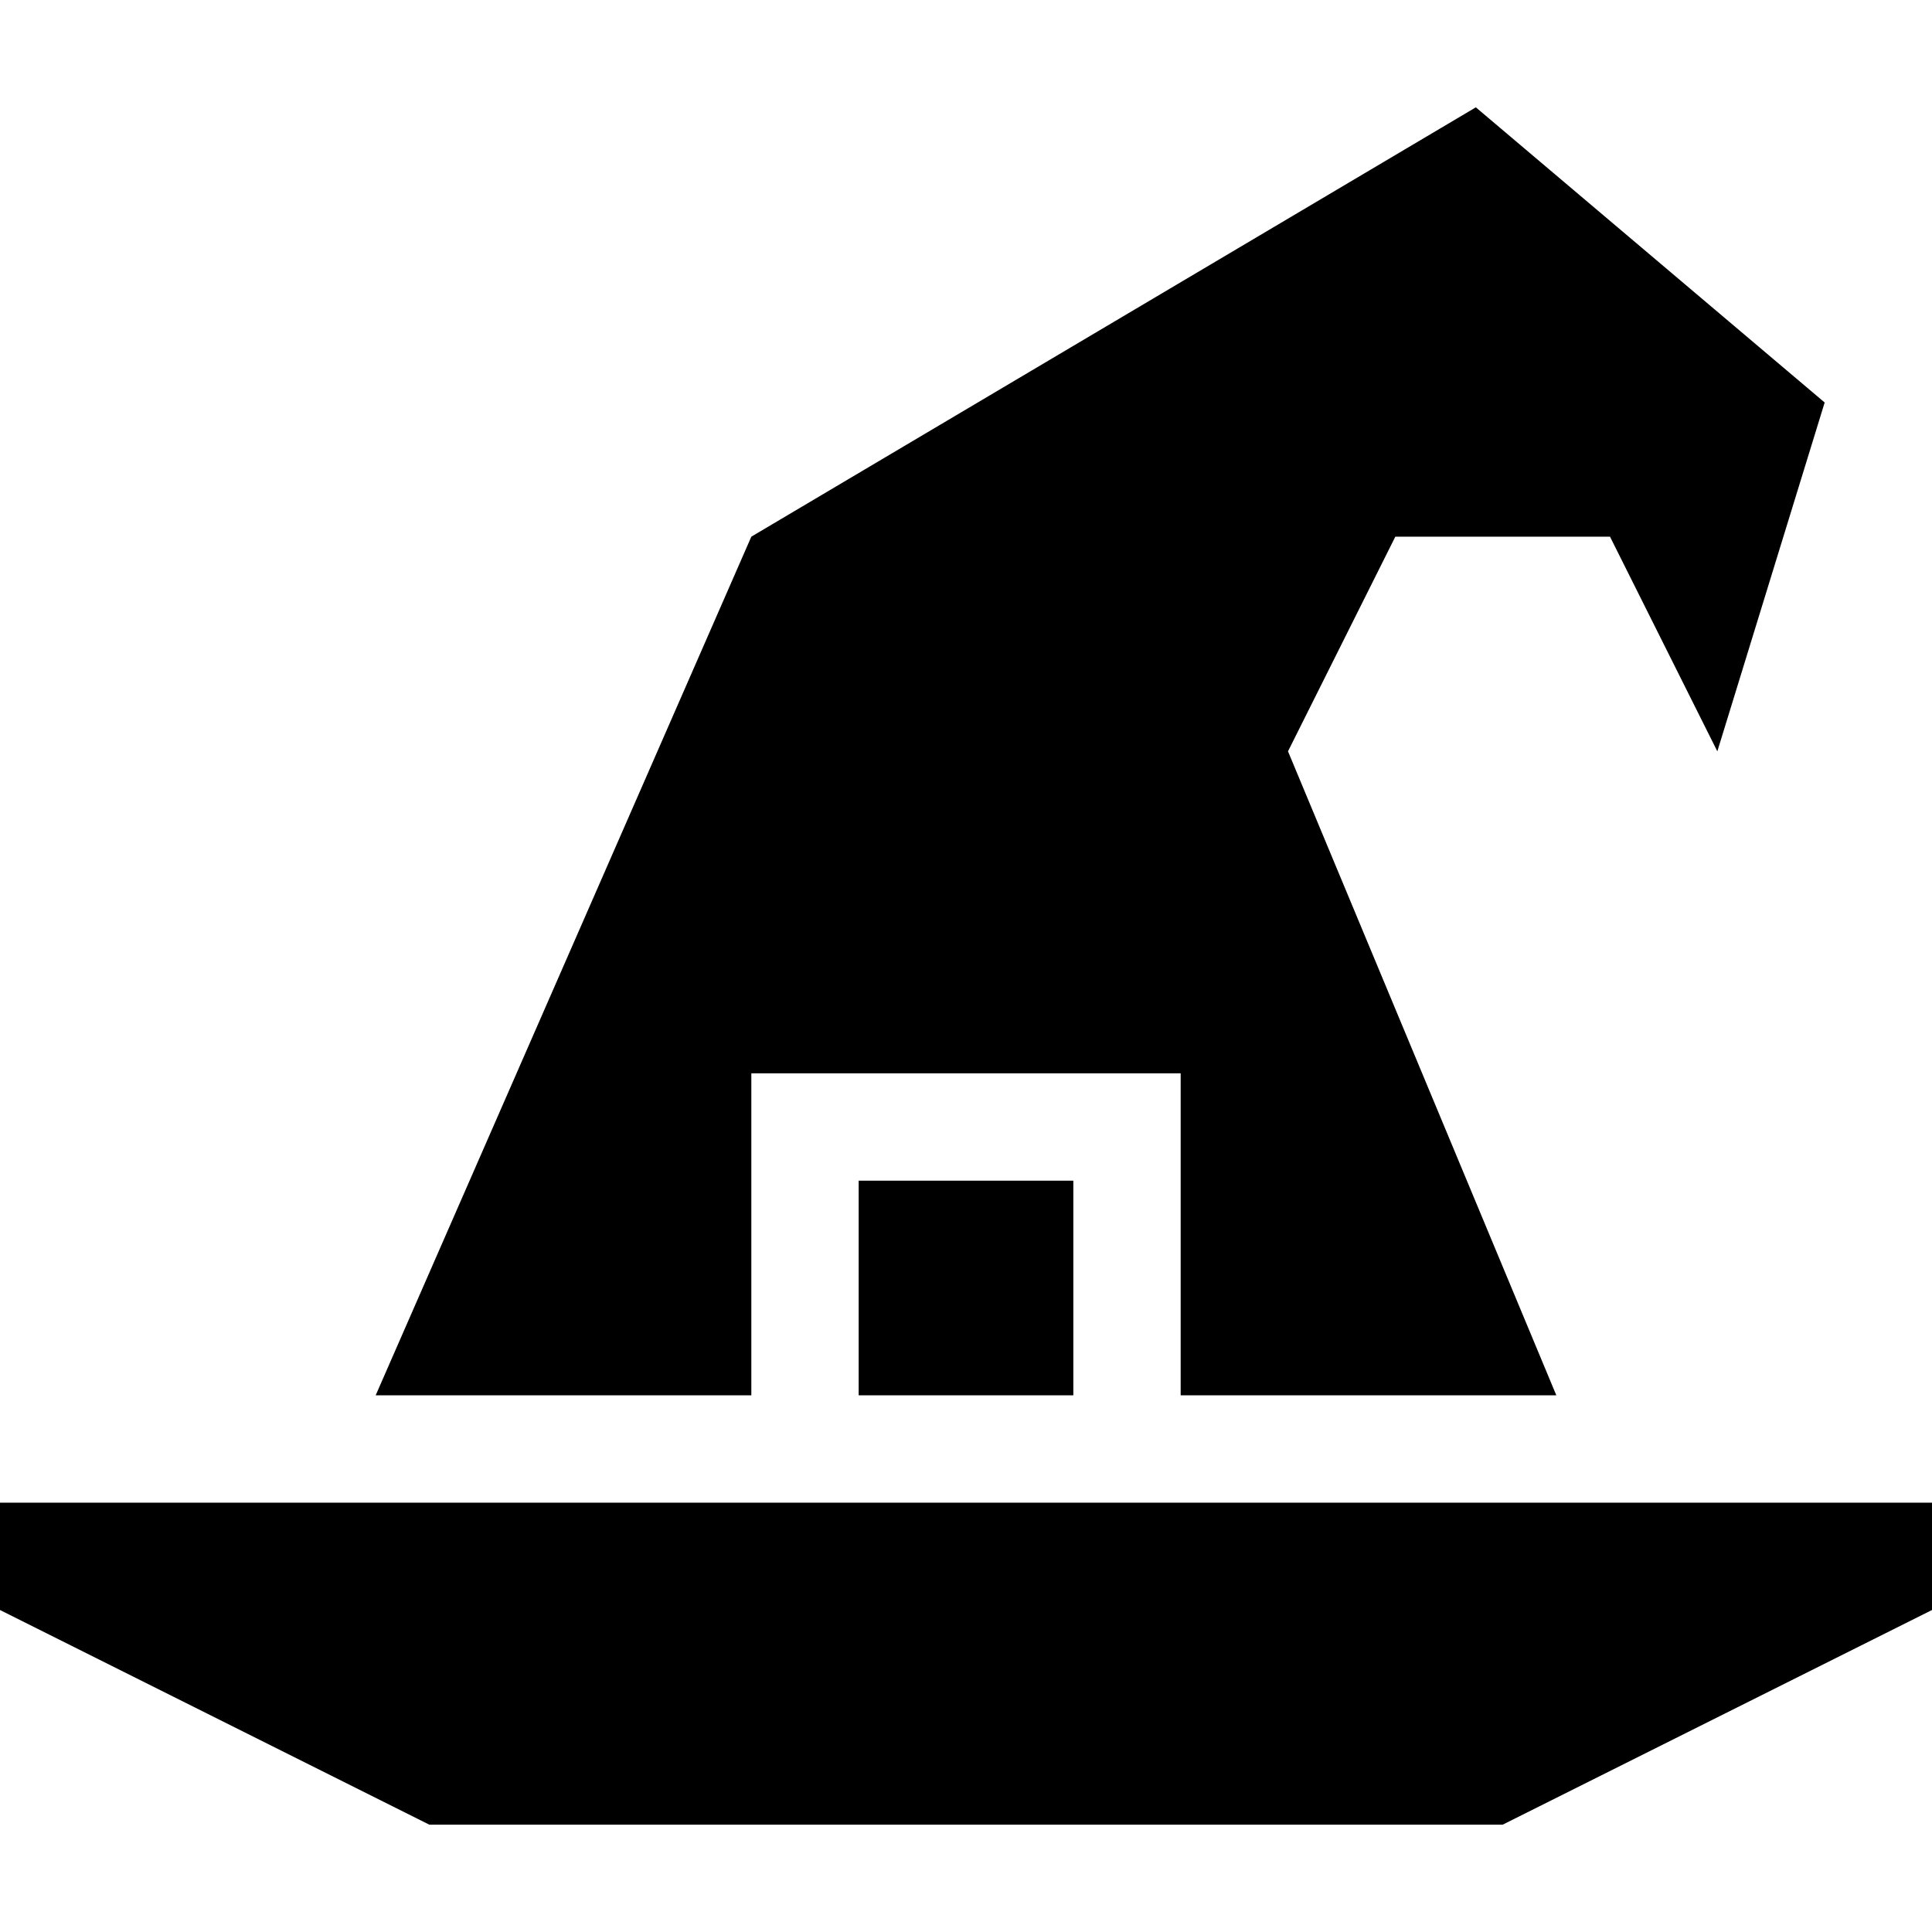 <svg xmlns="http://www.w3.org/2000/svg" width="24" height="24" viewBox="0 0 576 512"><path d="M224 128L112 384l112 0 0-80 0-16 16 0 96 0 16 0 0 16 0 80 112 0L384 192l32-64 64 0 32 64L544 88 440 0 224 128zm96 256l0-64-64 0 0 64 64 0zM0 416l0 32 128 64 320 0 128-64 0-32L0 416z"/></svg>